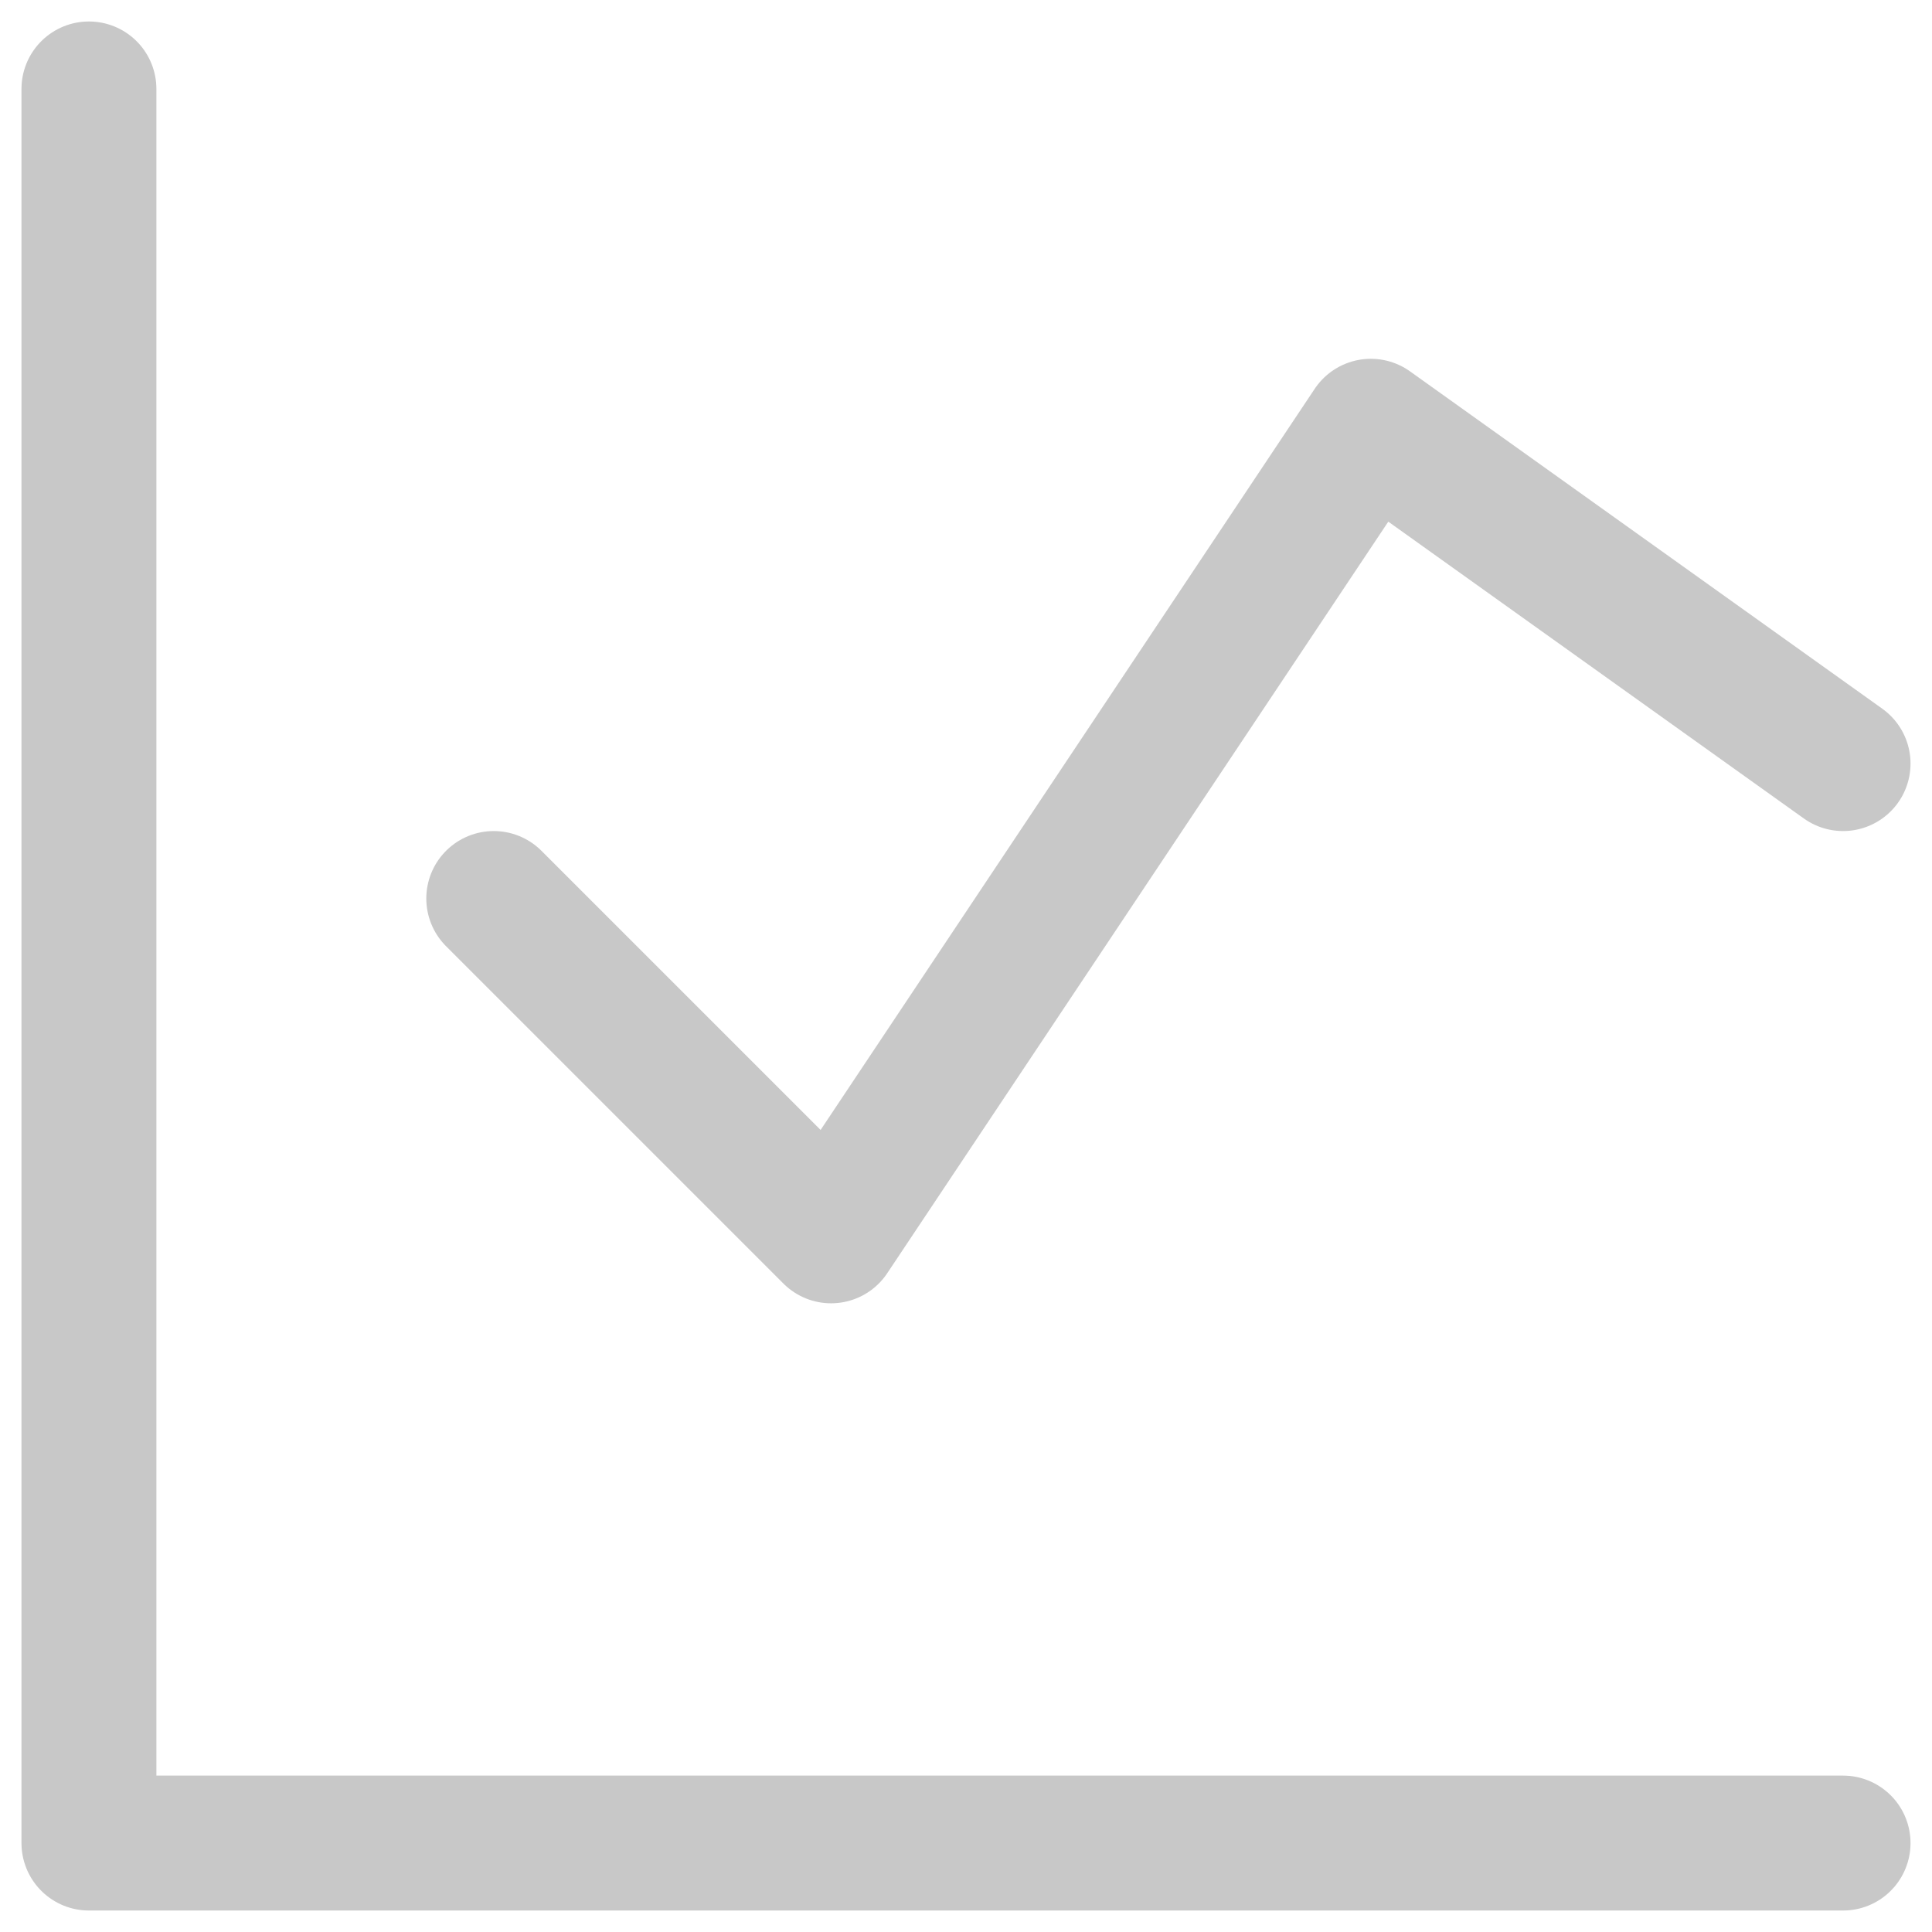 <svg width="30" height="30" viewBox="0 0 30 30" fill="none" xmlns="http://www.w3.org/2000/svg">
<path d="M1.381 1.381V28.619H28.619" stroke="#C8C8C8" stroke-width="2.095" stroke-linecap="round" stroke-linejoin="round"/>
<path d="M7.667 13.952L12.905 19.19L21.286 6.619L28.619 11.857" stroke="#C8C8C8" stroke-width="2.095" stroke-linecap="round" stroke-linejoin="round"/>
</svg>
